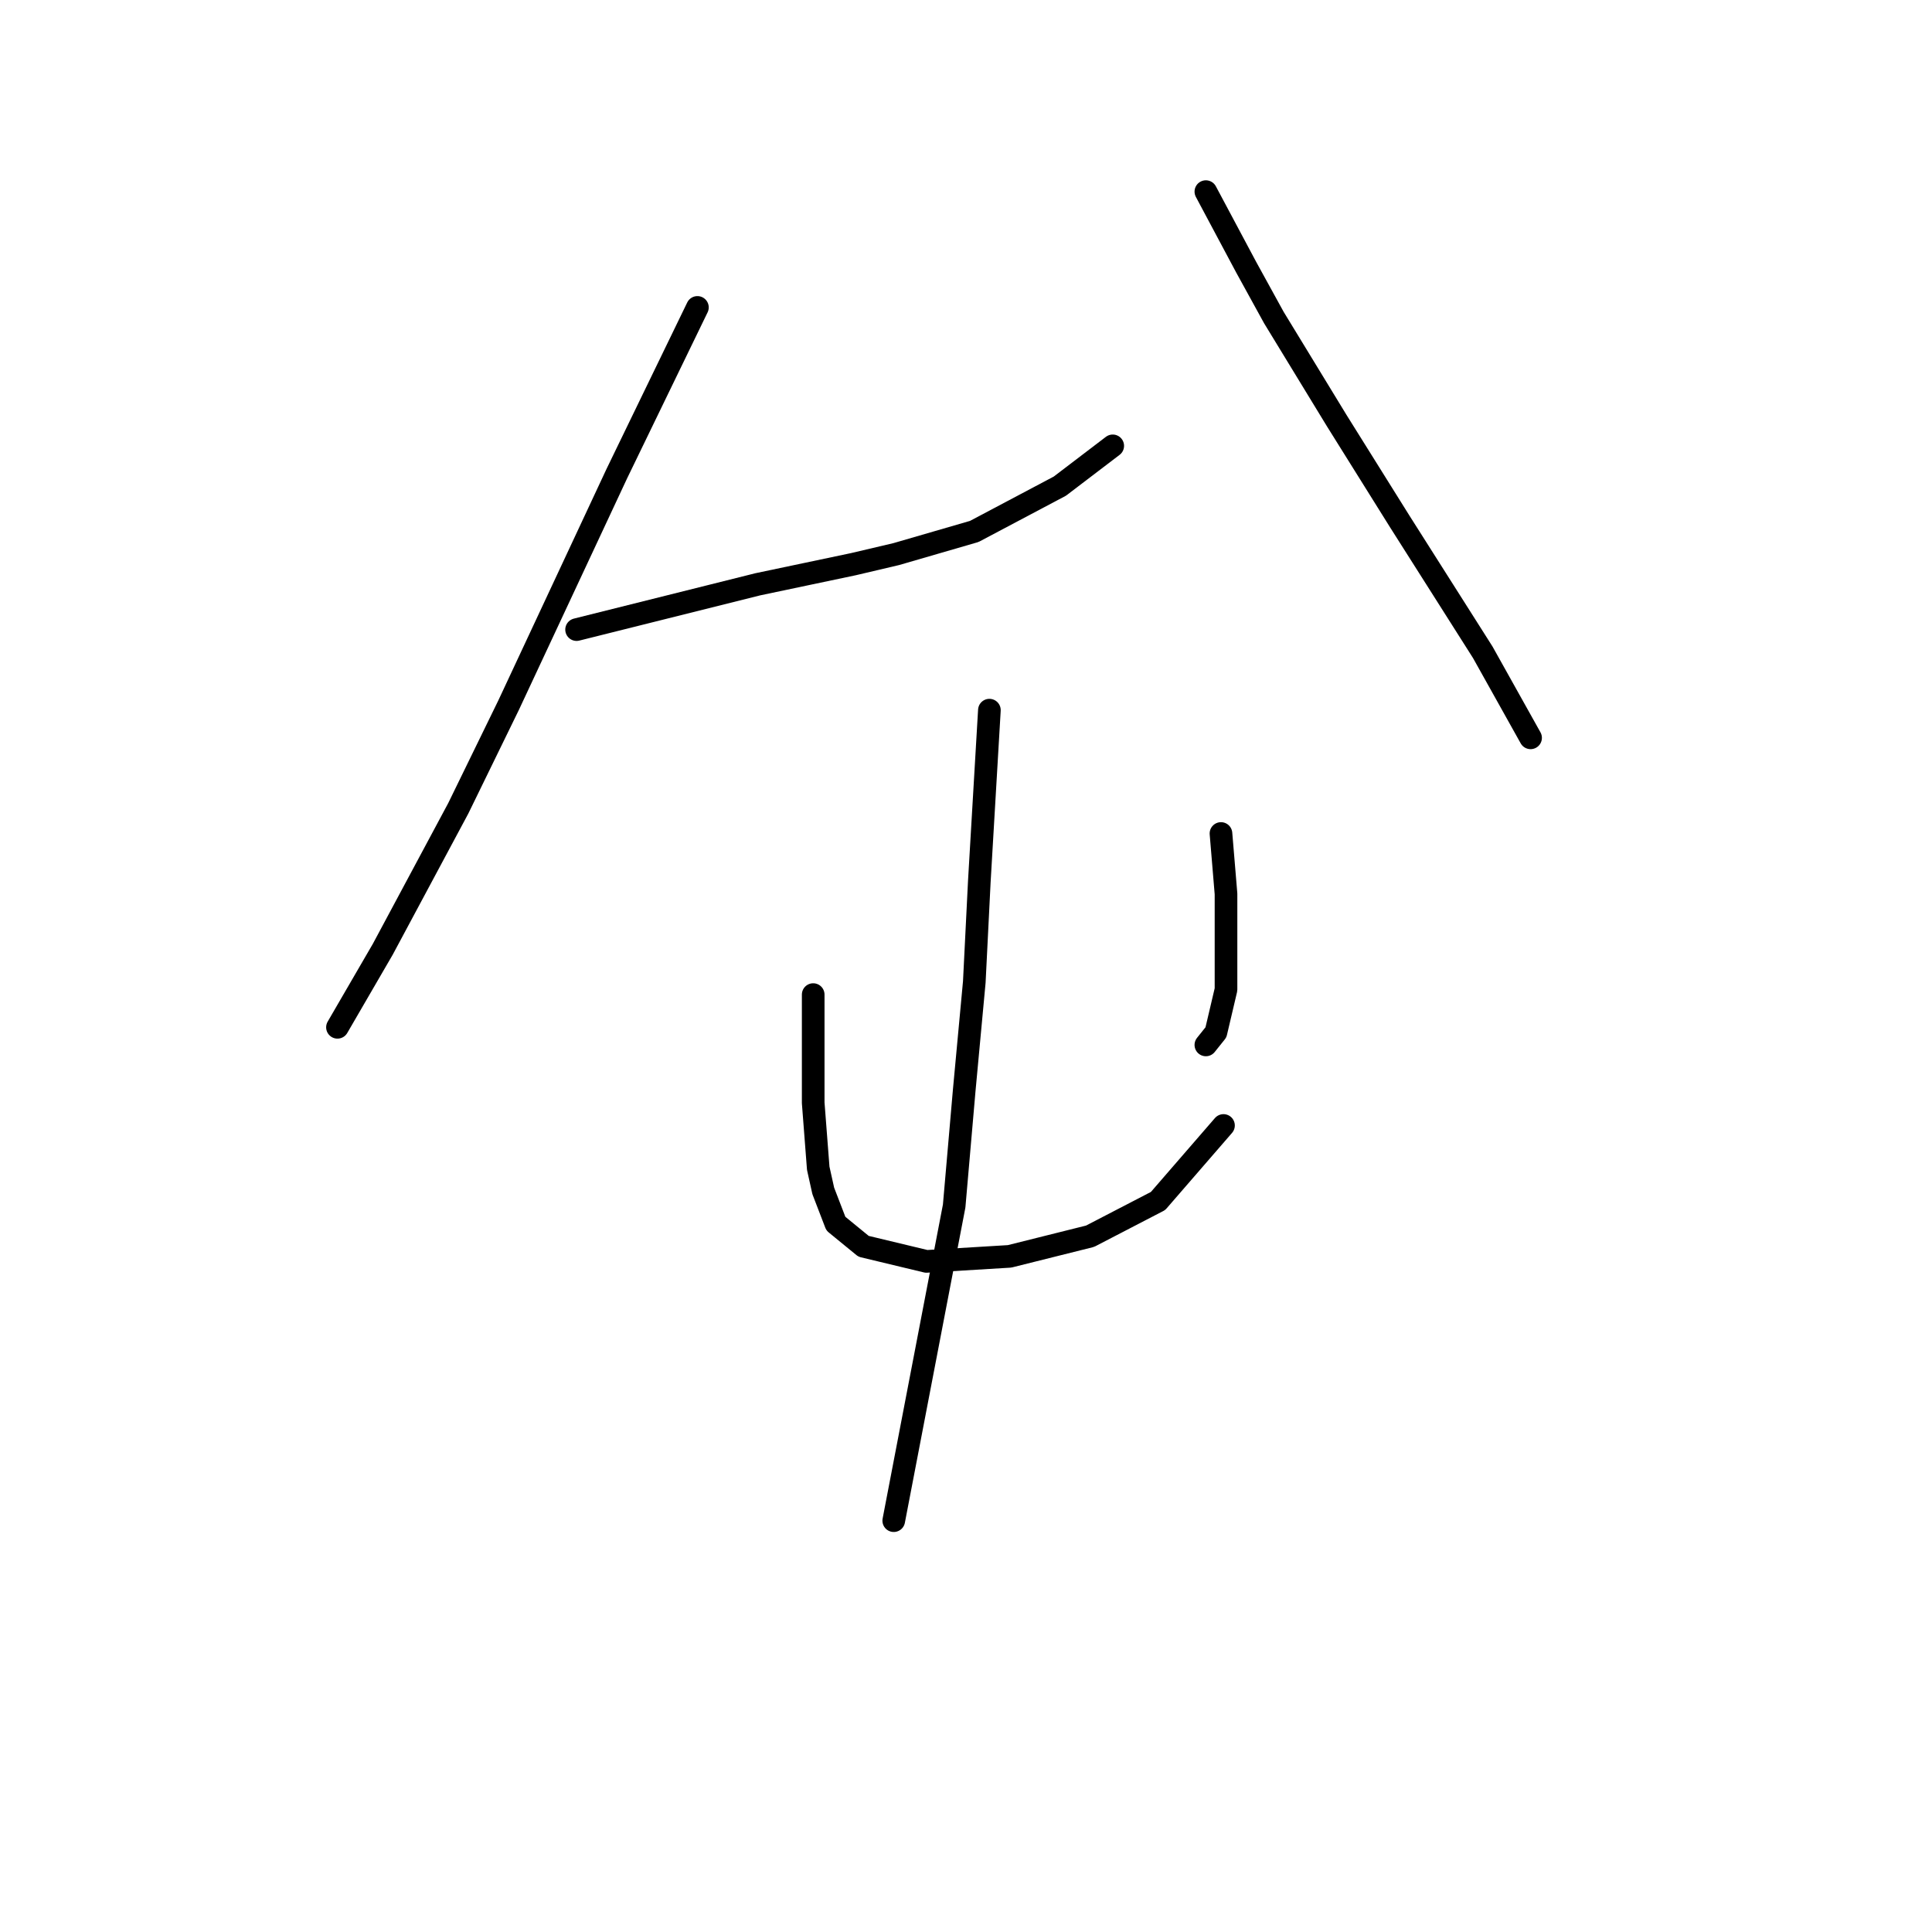 <?xml version="1.0" standalone="no"?>
    <svg width="256" height="256" xmlns="http://www.w3.org/2000/svg" version="1.1">
    <polyline stroke="black" stroke-width="3" stroke-linecap="round" fill="transparent" stroke-linejoin="round" points="92.411 40.734 87.074 51.74 81.738 62.747 67.396 93.432 60.725 107.106 50.719 125.784 44.716 136.123 44.716 136.123 " />
        <polyline stroke="black" stroke-width="3" stroke-linecap="round" fill="transparent" stroke-linejoin="round" points="76.401 83.426 88.408 80.424 100.415 77.422 106.753 76.088 113.09 74.754 118.76 73.42 129.099 70.418 140.439 64.414 147.443 59.078 147.443 59.078 " />
        <polyline stroke="black" stroke-width="3" stroke-linecap="round" fill="transparent" stroke-linejoin="round" points="159.784 25.391 162.452 30.394 165.121 35.397 168.789 42.068 177.128 55.742 185.466 69.084 196.472 86.427 202.81 97.767 202.81 97.767 " />
        <polyline stroke="black" stroke-width="3" stroke-linecap="round" fill="transparent" stroke-linejoin="round" points="107.753 131.788 107.753 136.457 107.753 141.126 107.753 146.129 108.42 154.801 109.087 157.803 110.755 162.139 114.424 165.141 122.762 167.142 133.769 166.475 144.442 163.807 153.447 159.137 162.119 149.131 162.119 149.131 " />
        <polyline stroke="black" stroke-width="3" stroke-linecap="round" fill="transparent" stroke-linejoin="round" points="161.785 110.442 162.119 114.444 162.452 118.446 162.452 122.782 162.452 131.121 161.118 136.791 159.784 138.458 159.784 138.458 " />
        <polyline stroke="black" stroke-width="3" stroke-linecap="round" fill="transparent" stroke-linejoin="round" points="131.1 94.099 130.433 105.439 129.766 116.779 129.099 130.12 127.765 144.462 126.431 159.804 118.426 201.496 118.426 201.496 " />
        </svg>